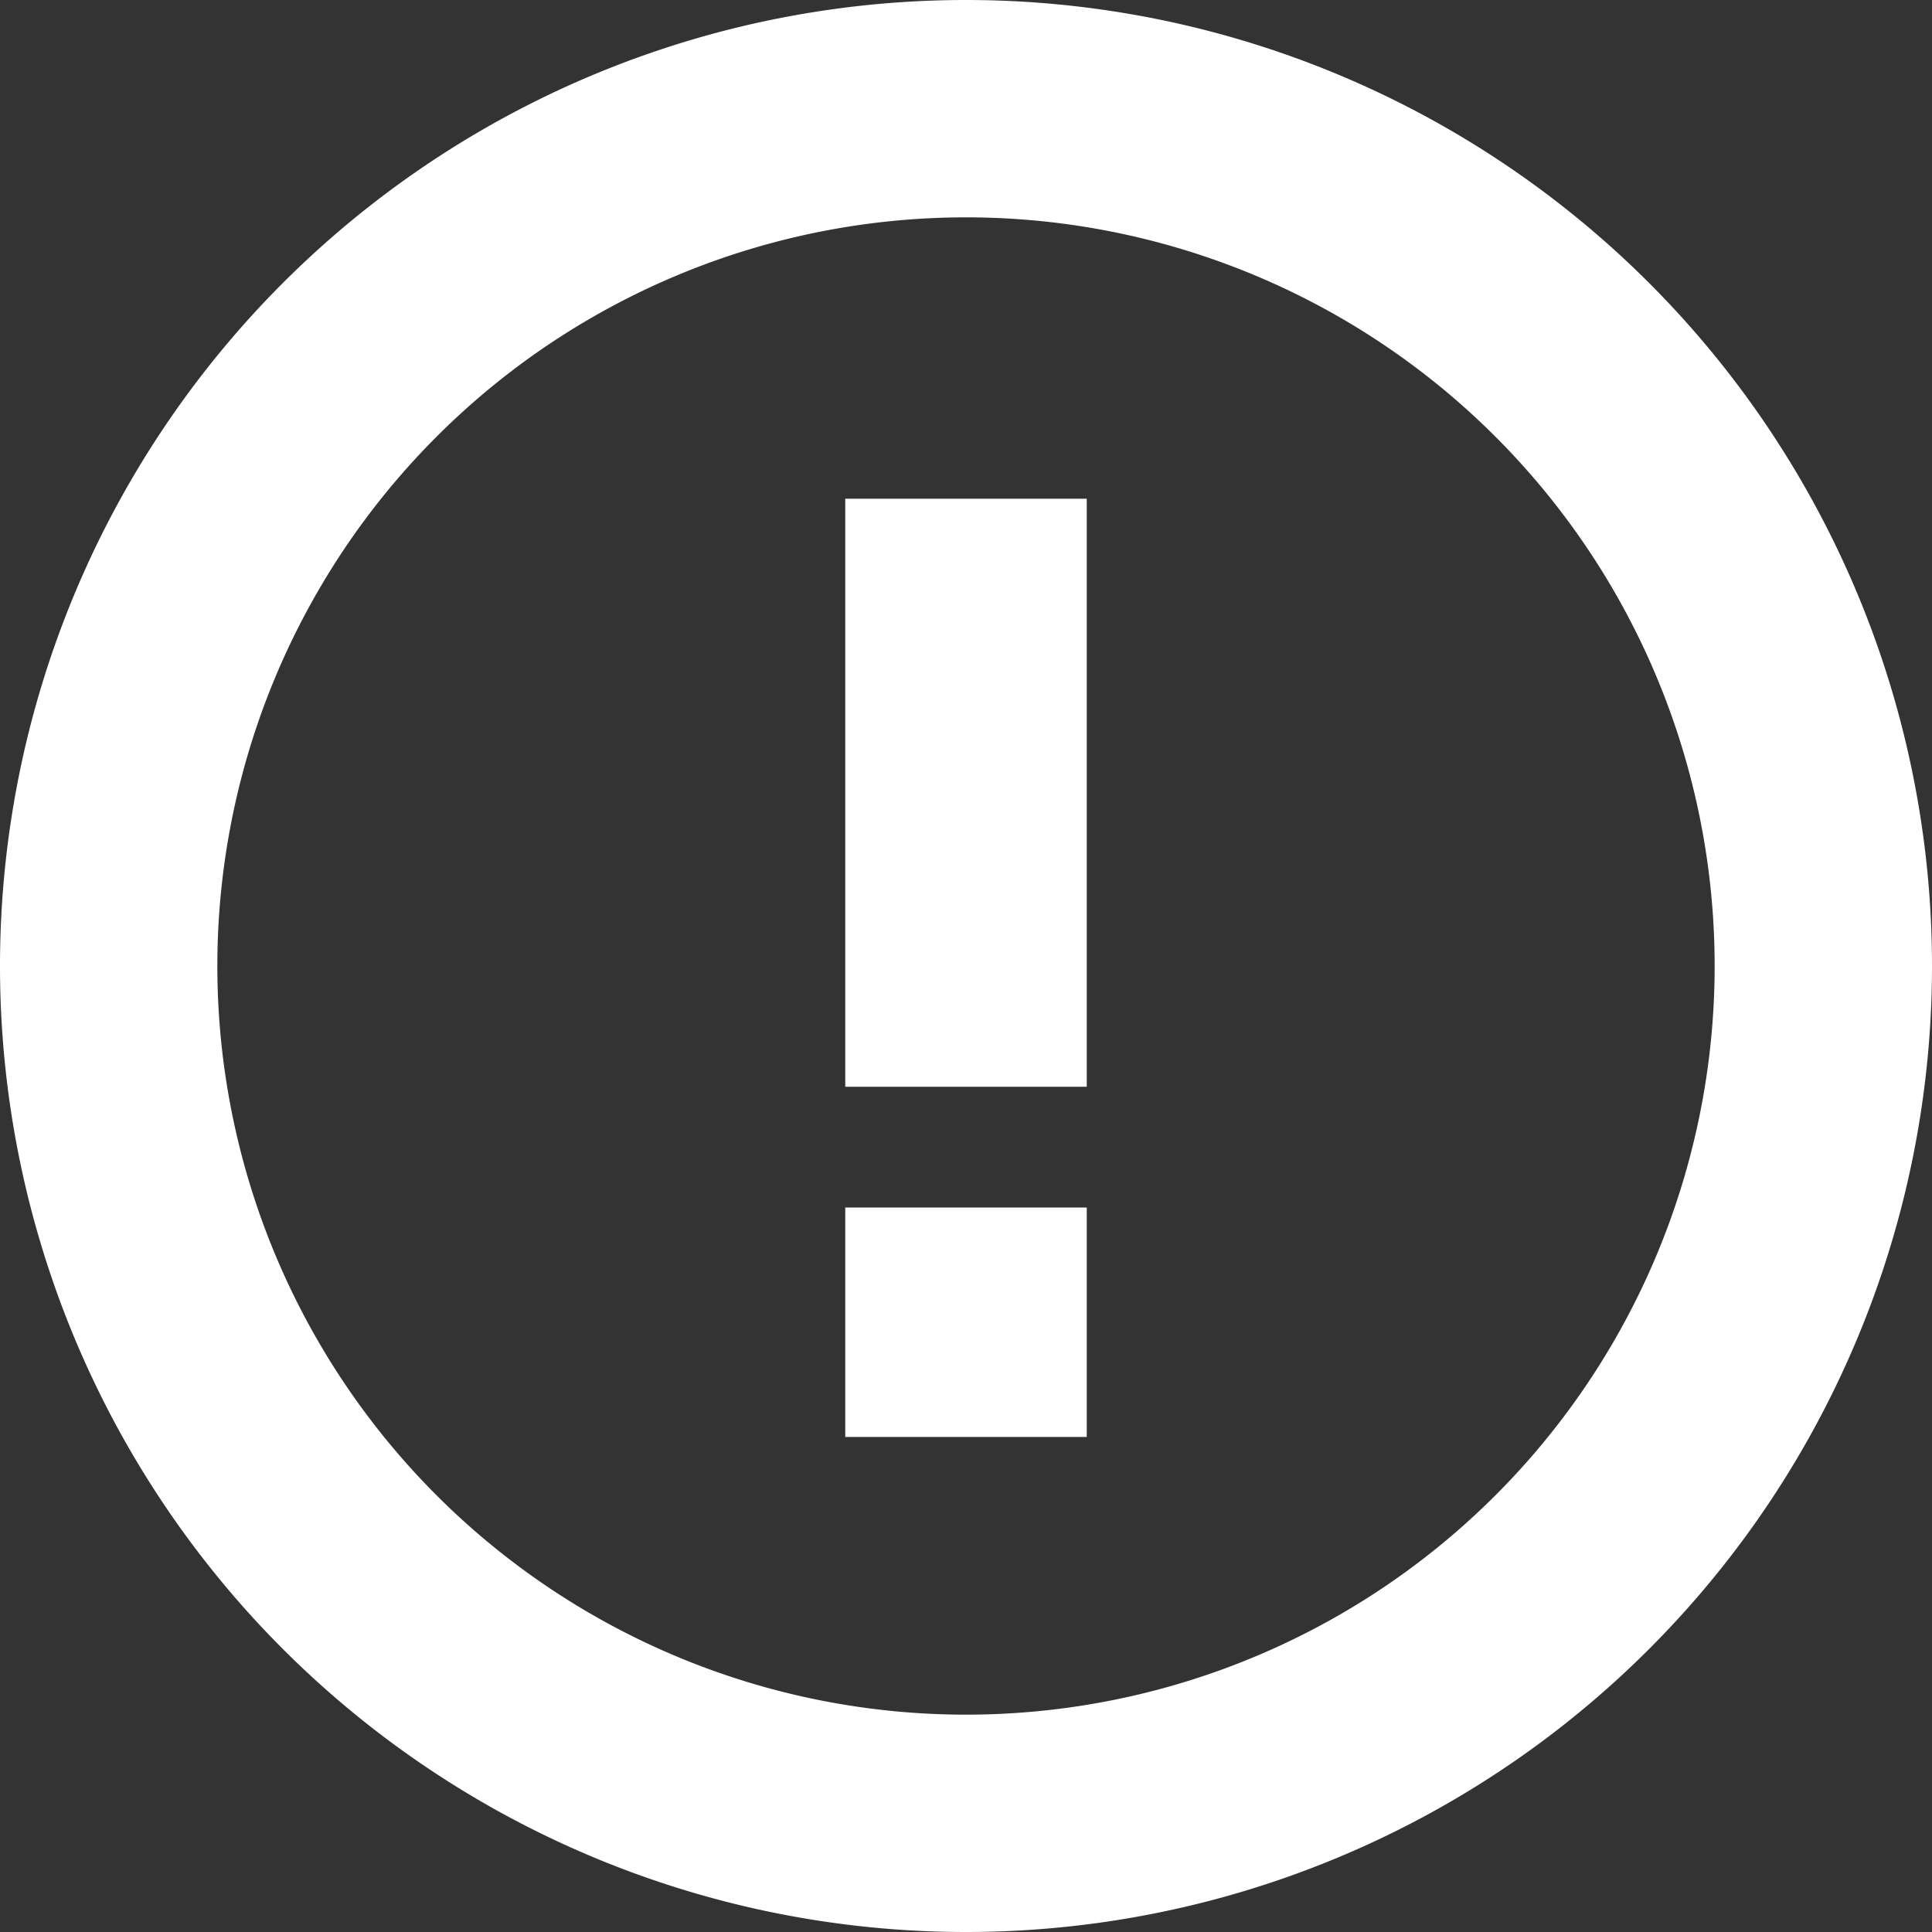 <svg xmlns="http://www.w3.org/2000/svg" width="16" height="16"><rect width="100%" height="100%" fill="#333333" stroke="none"/><path fill="#FFF" fill-rule="evenodd" d="M8 0a8 8 0 1 1 0 16A8 8 0 0 1 8 0zm0 1.8A6.2 6.2 0 0 0 1.8 8 6.2 6.2 0 1 0 8 1.8zM9 9H7V4.13h2V9zm0 2.9H7V10h2v1.9z"/></svg>